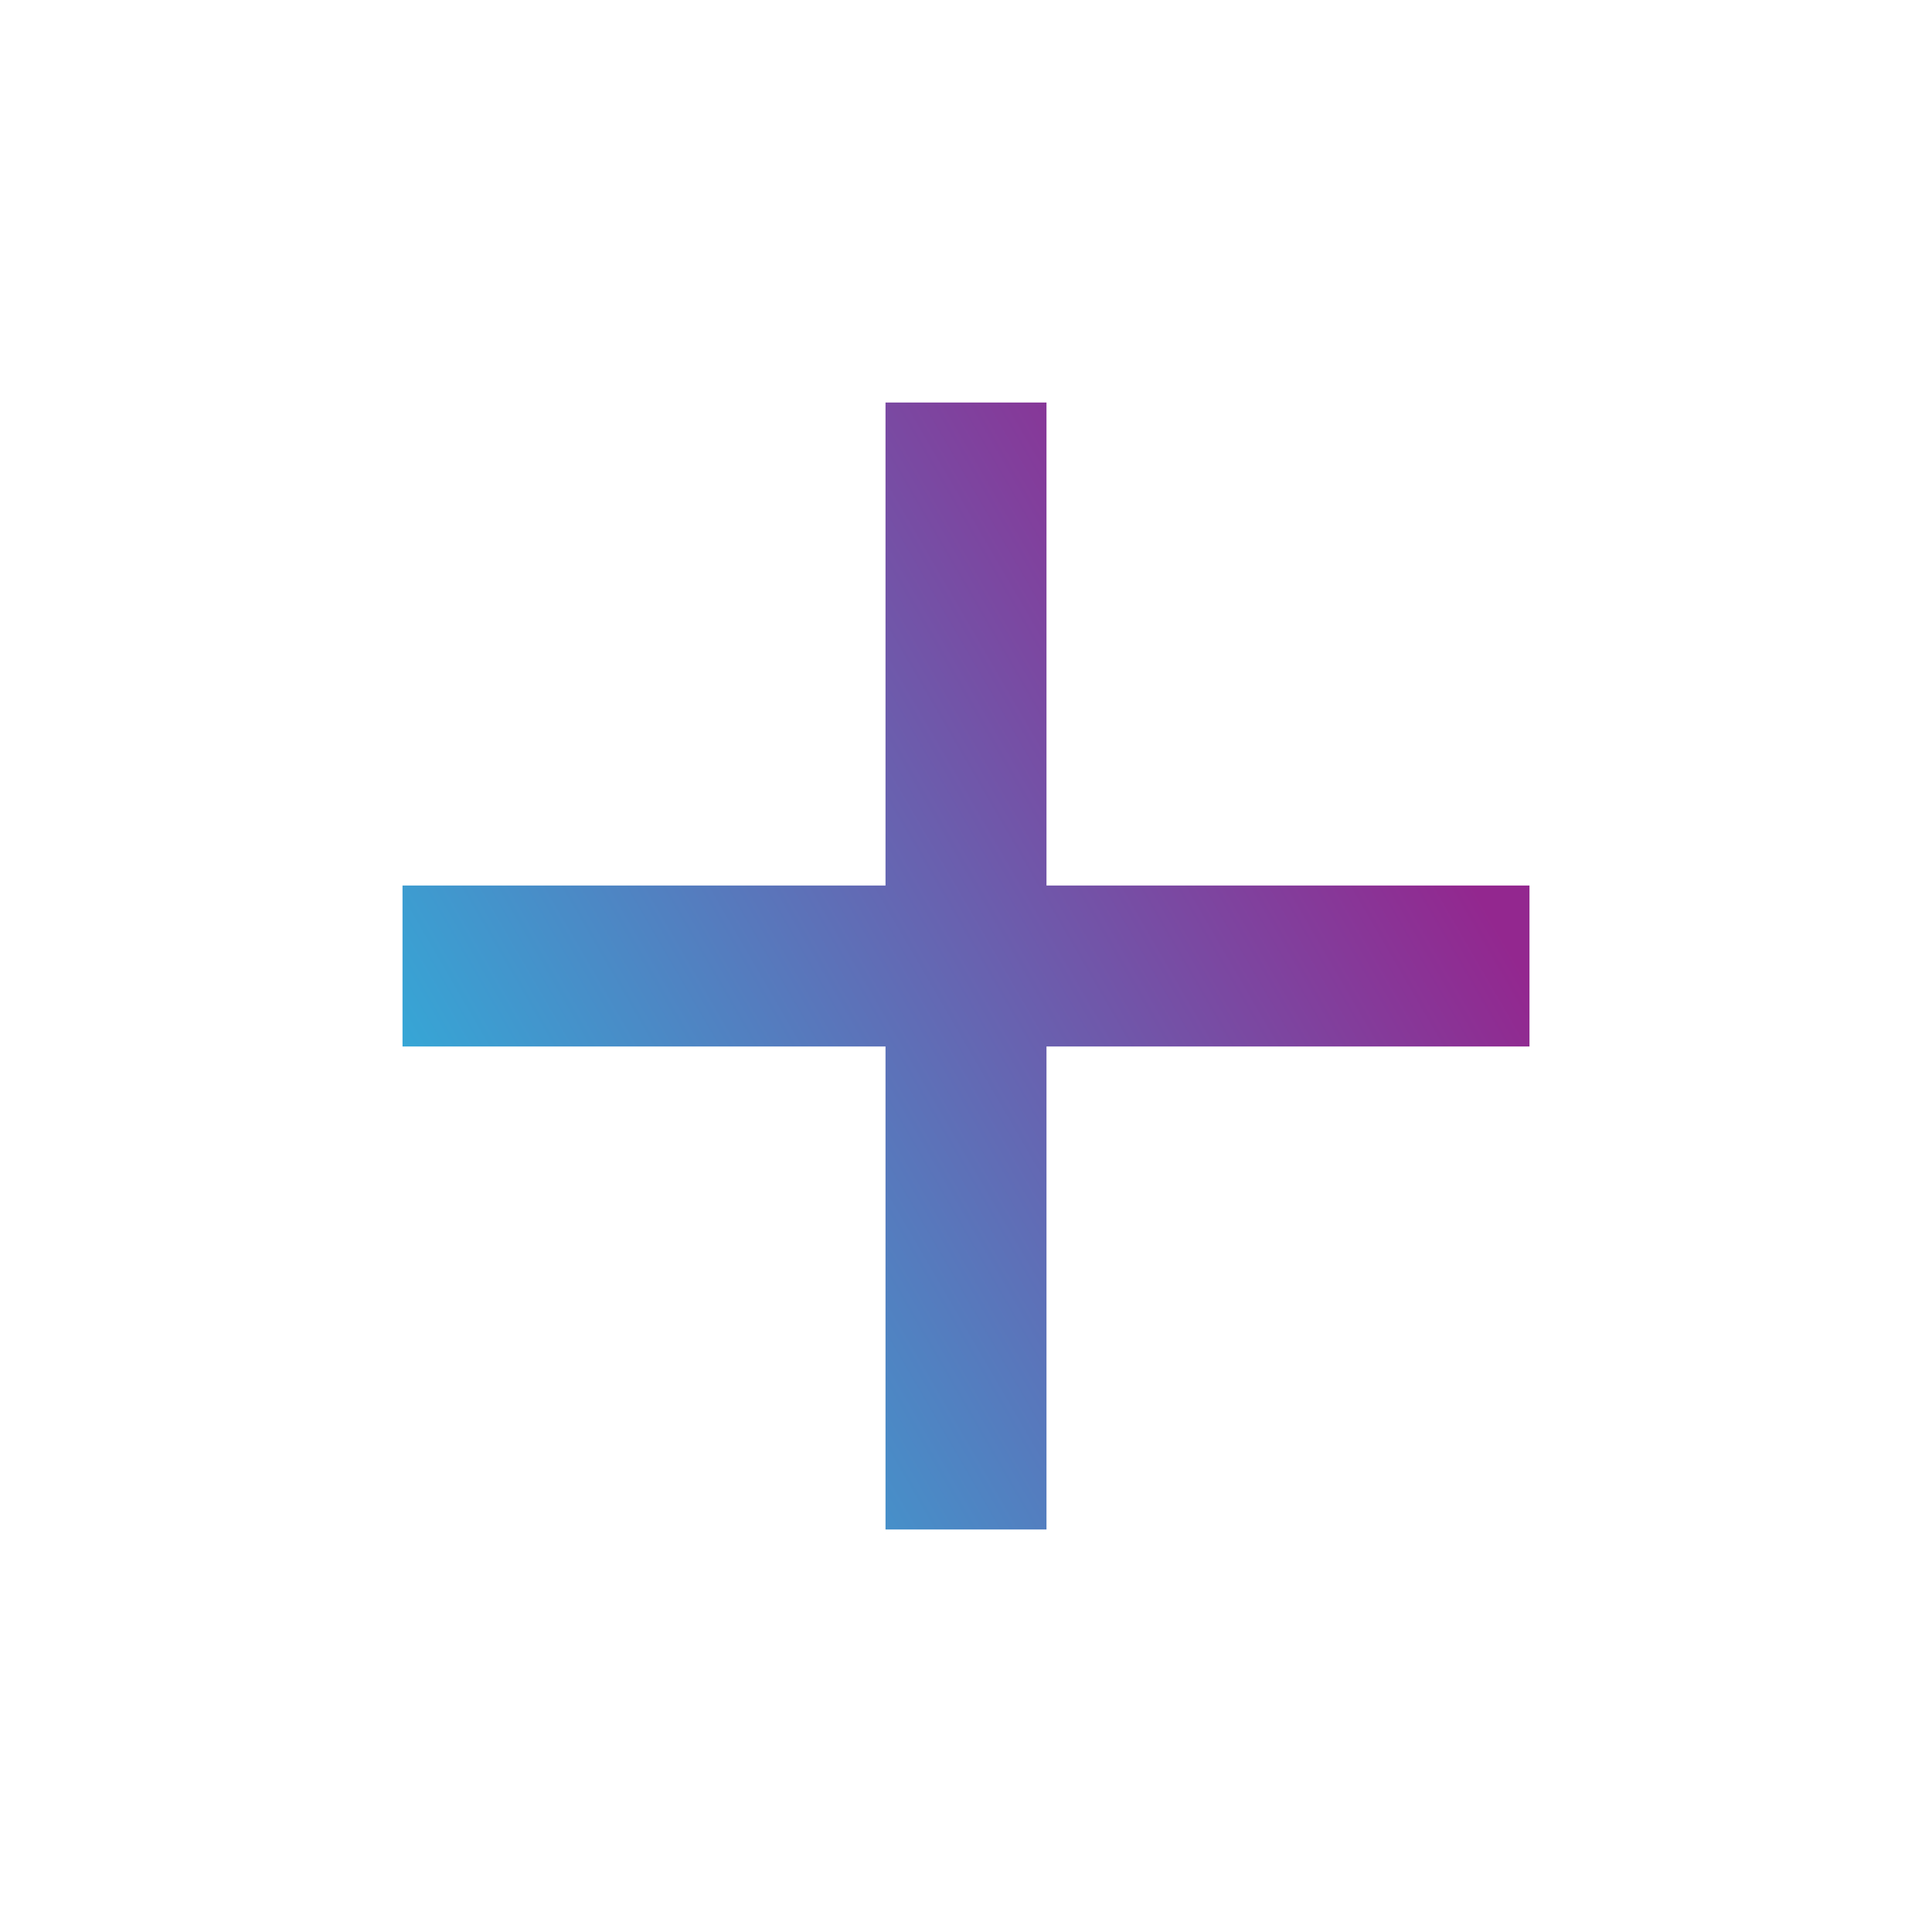 <svg width="47" height="47" viewBox="0 0 47 47" fill="none" xmlns="http://www.w3.org/2000/svg">
<path d="M37.208 25.458H25.458V37.208H21.542V25.458H9.792V21.542H21.542V9.792H25.458V21.542H37.208V25.458Z" fill="url(#paint0_linear_1_628)"/>
<defs>
<linearGradient id="paint0_linear_1_628" x1="0" y1="37" x2="37" y2="15.5" gradientUnits="userSpaceOnUse">
<stop stop-color="#00F0FF"/>
<stop offset="0.906" stop-color="#93278F"/>
</linearGradient>
</defs>
</svg>
